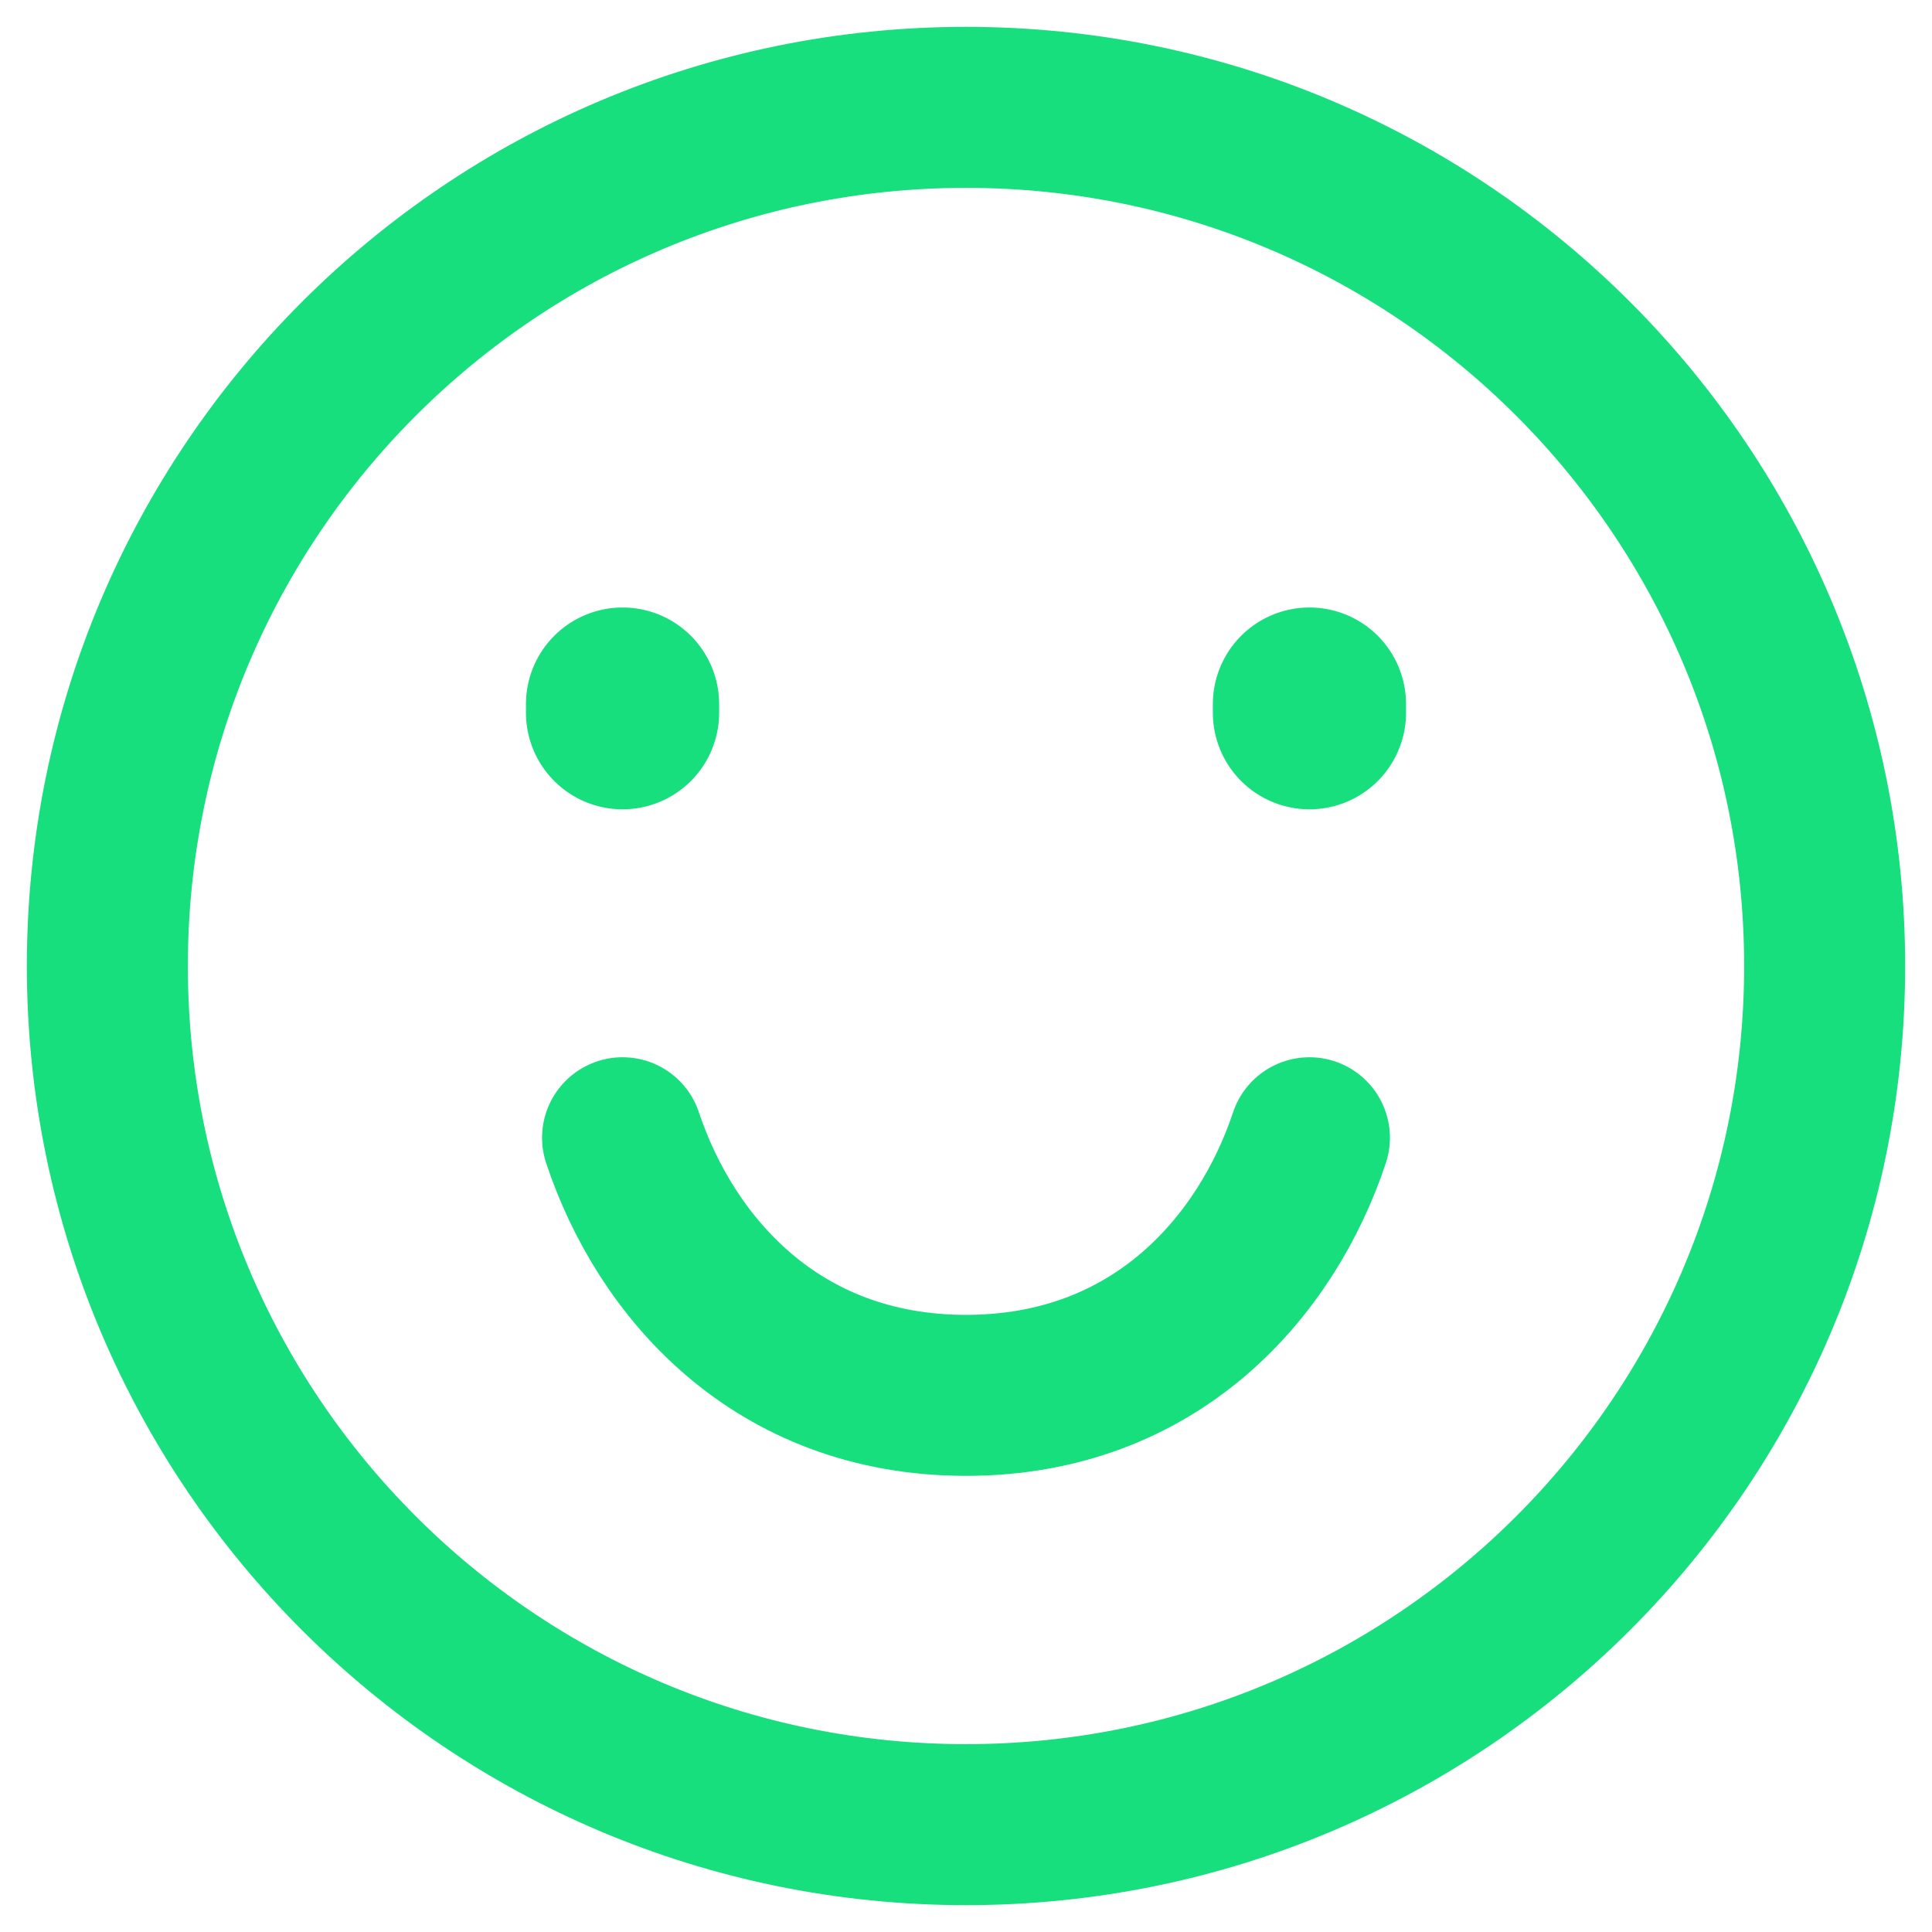 <svg width="30" height="30" viewBox="0 0 30 30" fill="none" xmlns="http://www.w3.org/2000/svg">
<path d="M15 28.333C22.364 28.333 28.333 22.364 28.333 15C28.333 7.636 22.364 1.667 15 1.667C7.636 1.667 1.667 7.636 1.667 15C1.667 22.364 7.636 28.333 15 28.333Z" stroke="#17DF7E" stroke-width="2.5" stroke-linecap="round"/>
<path d="M9.667 11.067V10.933M20.333 11.067V10.933" stroke="#17DF7E" stroke-width="3" stroke-linecap="round"/>
<path d="M20.333 17.667C19.667 19.667 17.947 21.667 15 21.667C12.053 21.667 10.333 19.667 9.667 17.667" stroke="#17DF7E" stroke-width="2.5" stroke-linecap="round" stroke-linejoin="round"/>
</svg>
